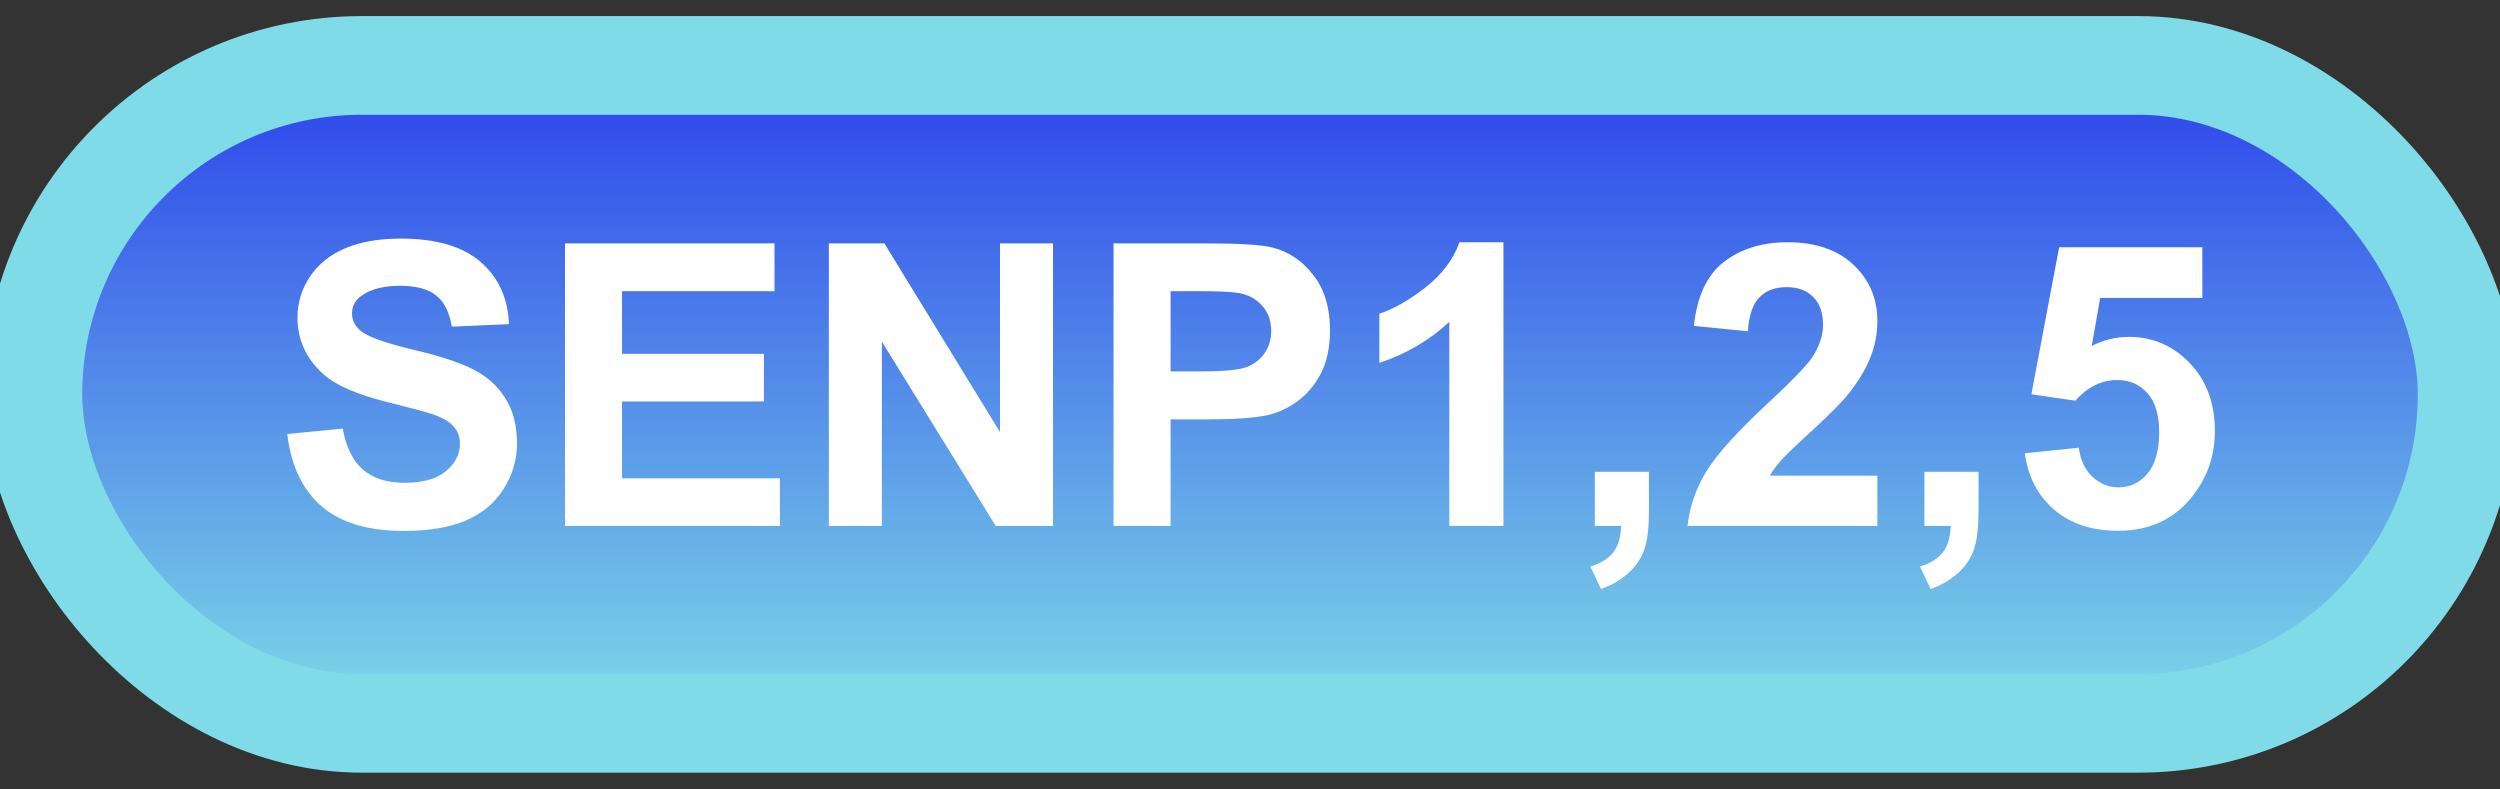 <svg width="76" height="24" viewBox="0 0 76 24" fill="none" xmlns="http://www.w3.org/2000/svg">
<rect x="0" y="0" width="76" height="24" fill="#333333" stroke="none"/>
<rect x="1" y="1.989" width="74" height="20" rx="10" fill="url(#paint0_linear_67_1937)"/>
<rect x="1" y="1.989" width="74" height="20" rx="10" stroke="#7FDBE7" stroke-width="3" stroke-linejoin="round"/>
<path d="M8.732 13.194L10.42 13.03C10.521 13.596 10.727 14.012 11.035 14.278C11.348 14.544 11.768 14.677 12.295 14.677C12.854 14.677 13.273 14.559 13.555 14.325C13.84 14.087 13.982 13.809 13.982 13.493C13.982 13.29 13.922 13.118 13.801 12.977C13.684 12.833 13.477 12.708 13.18 12.602C12.977 12.532 12.514 12.407 11.791 12.227C10.861 11.997 10.209 11.714 9.834 11.378C9.307 10.905 9.043 10.329 9.043 9.649C9.043 9.212 9.166 8.803 9.412 8.425C9.662 8.042 10.02 7.751 10.484 7.552C10.953 7.352 11.518 7.253 12.178 7.253C13.256 7.253 14.066 7.489 14.609 7.962C15.156 8.434 15.443 9.065 15.471 9.854L13.736 9.93C13.662 9.489 13.502 9.173 13.256 8.981C13.014 8.786 12.648 8.688 12.16 8.688C11.656 8.688 11.262 8.792 10.977 8.999C10.793 9.132 10.701 9.309 10.701 9.532C10.701 9.735 10.787 9.909 10.959 10.053C11.178 10.237 11.709 10.428 12.553 10.628C13.396 10.827 14.02 11.034 14.422 11.249C14.828 11.46 15.145 11.751 15.371 12.122C15.602 12.489 15.717 12.944 15.717 13.487C15.717 13.979 15.58 14.44 15.307 14.87C15.033 15.3 14.646 15.62 14.146 15.831C13.646 16.038 13.023 16.141 12.277 16.141C11.191 16.141 10.357 15.891 9.775 15.391C9.193 14.887 8.846 14.155 8.732 13.194ZM17.176 15.989V7.399H23.545V8.852H18.91V10.757H23.223V12.204H18.91V14.542H23.709V15.989H17.176ZM25.197 15.989V7.399H26.885L30.4 13.136V7.399H32.012V15.989H30.271L26.809 10.387V15.989H25.197ZM33.852 15.989V7.399H36.635C37.69 7.399 38.377 7.442 38.697 7.528C39.19 7.657 39.602 7.938 39.934 8.372C40.266 8.802 40.432 9.358 40.432 10.042C40.432 10.569 40.336 11.012 40.145 11.372C39.953 11.731 39.709 12.014 39.412 12.221C39.119 12.425 38.82 12.559 38.516 12.626C38.102 12.708 37.502 12.749 36.717 12.749H35.586V15.989H33.852ZM35.586 8.852V11.29H36.535C37.219 11.29 37.676 11.245 37.906 11.155C38.137 11.065 38.316 10.925 38.445 10.733C38.578 10.542 38.645 10.319 38.645 10.065C38.645 9.753 38.553 9.495 38.369 9.292C38.185 9.089 37.953 8.962 37.672 8.911C37.465 8.872 37.049 8.852 36.424 8.852H35.586ZM45.705 15.989H44.059V9.784C43.457 10.346 42.748 10.762 41.932 11.032V9.538C42.361 9.397 42.828 9.132 43.332 8.741C43.836 8.346 44.182 7.887 44.369 7.364H45.705V15.989ZM48.482 14.342H50.129V15.52C50.129 15.997 50.088 16.372 50.006 16.645C49.924 16.923 49.768 17.171 49.537 17.389C49.31 17.608 49.022 17.78 48.67 17.905L48.348 17.225C48.68 17.116 48.916 16.966 49.057 16.774C49.197 16.583 49.272 16.321 49.279 15.989H48.482V14.342ZM57.072 14.46V15.989H51.301C51.363 15.411 51.551 14.864 51.863 14.348C52.176 13.829 52.793 13.141 53.715 12.286C54.457 11.595 54.912 11.126 55.08 10.88C55.307 10.54 55.42 10.204 55.42 9.872C55.42 9.505 55.32 9.223 55.121 9.028C54.926 8.829 54.654 8.729 54.307 8.729C53.963 8.729 53.69 8.833 53.486 9.04C53.283 9.247 53.166 9.591 53.135 10.071L51.494 9.907C51.592 9.001 51.898 8.35 52.414 7.956C52.93 7.561 53.574 7.364 54.348 7.364C55.195 7.364 55.861 7.593 56.346 8.05C56.83 8.507 57.072 9.075 57.072 9.755C57.072 10.141 57.002 10.511 56.861 10.862C56.725 11.21 56.506 11.575 56.205 11.958C56.006 12.212 55.647 12.577 55.127 13.053C54.607 13.53 54.277 13.846 54.137 14.003C54 14.159 53.889 14.311 53.803 14.46H57.072ZM58.502 14.342H60.148V15.52C60.148 15.997 60.107 16.372 60.025 16.645C59.943 16.923 59.787 17.171 59.557 17.389C59.33 17.608 59.041 17.78 58.69 17.905L58.367 17.225C58.699 17.116 58.935 16.966 59.076 16.774C59.217 16.583 59.291 16.321 59.299 15.989H58.502V14.342ZM61.555 13.78L63.195 13.61C63.242 13.981 63.381 14.276 63.611 14.495C63.842 14.71 64.107 14.817 64.408 14.817C64.752 14.817 65.043 14.678 65.281 14.401C65.519 14.12 65.639 13.698 65.639 13.136C65.639 12.608 65.519 12.214 65.281 11.952C65.047 11.686 64.74 11.553 64.361 11.553C63.889 11.553 63.465 11.762 63.09 12.18L61.754 11.987L62.598 7.516H66.951V9.057H63.846L63.588 10.516C63.955 10.333 64.33 10.241 64.713 10.241C65.443 10.241 66.062 10.507 66.57 11.038C67.078 11.569 67.332 12.258 67.332 13.106C67.332 13.813 67.127 14.444 66.717 14.999C66.158 15.757 65.383 16.136 64.391 16.136C63.598 16.136 62.951 15.923 62.451 15.497C61.951 15.071 61.652 14.499 61.555 13.78Z" fill="white"/>
<defs>
<linearGradient id="paint0_linear_67_1937" x1="38" y1="21.989" x2="38" y2="1.989" gradientUnits="userSpaceOnUse">
<stop stop-color="#7FDBE7"/>
<stop offset="1" stop-color="#2B41EB"/>
</linearGradient>
</defs>
</svg>
